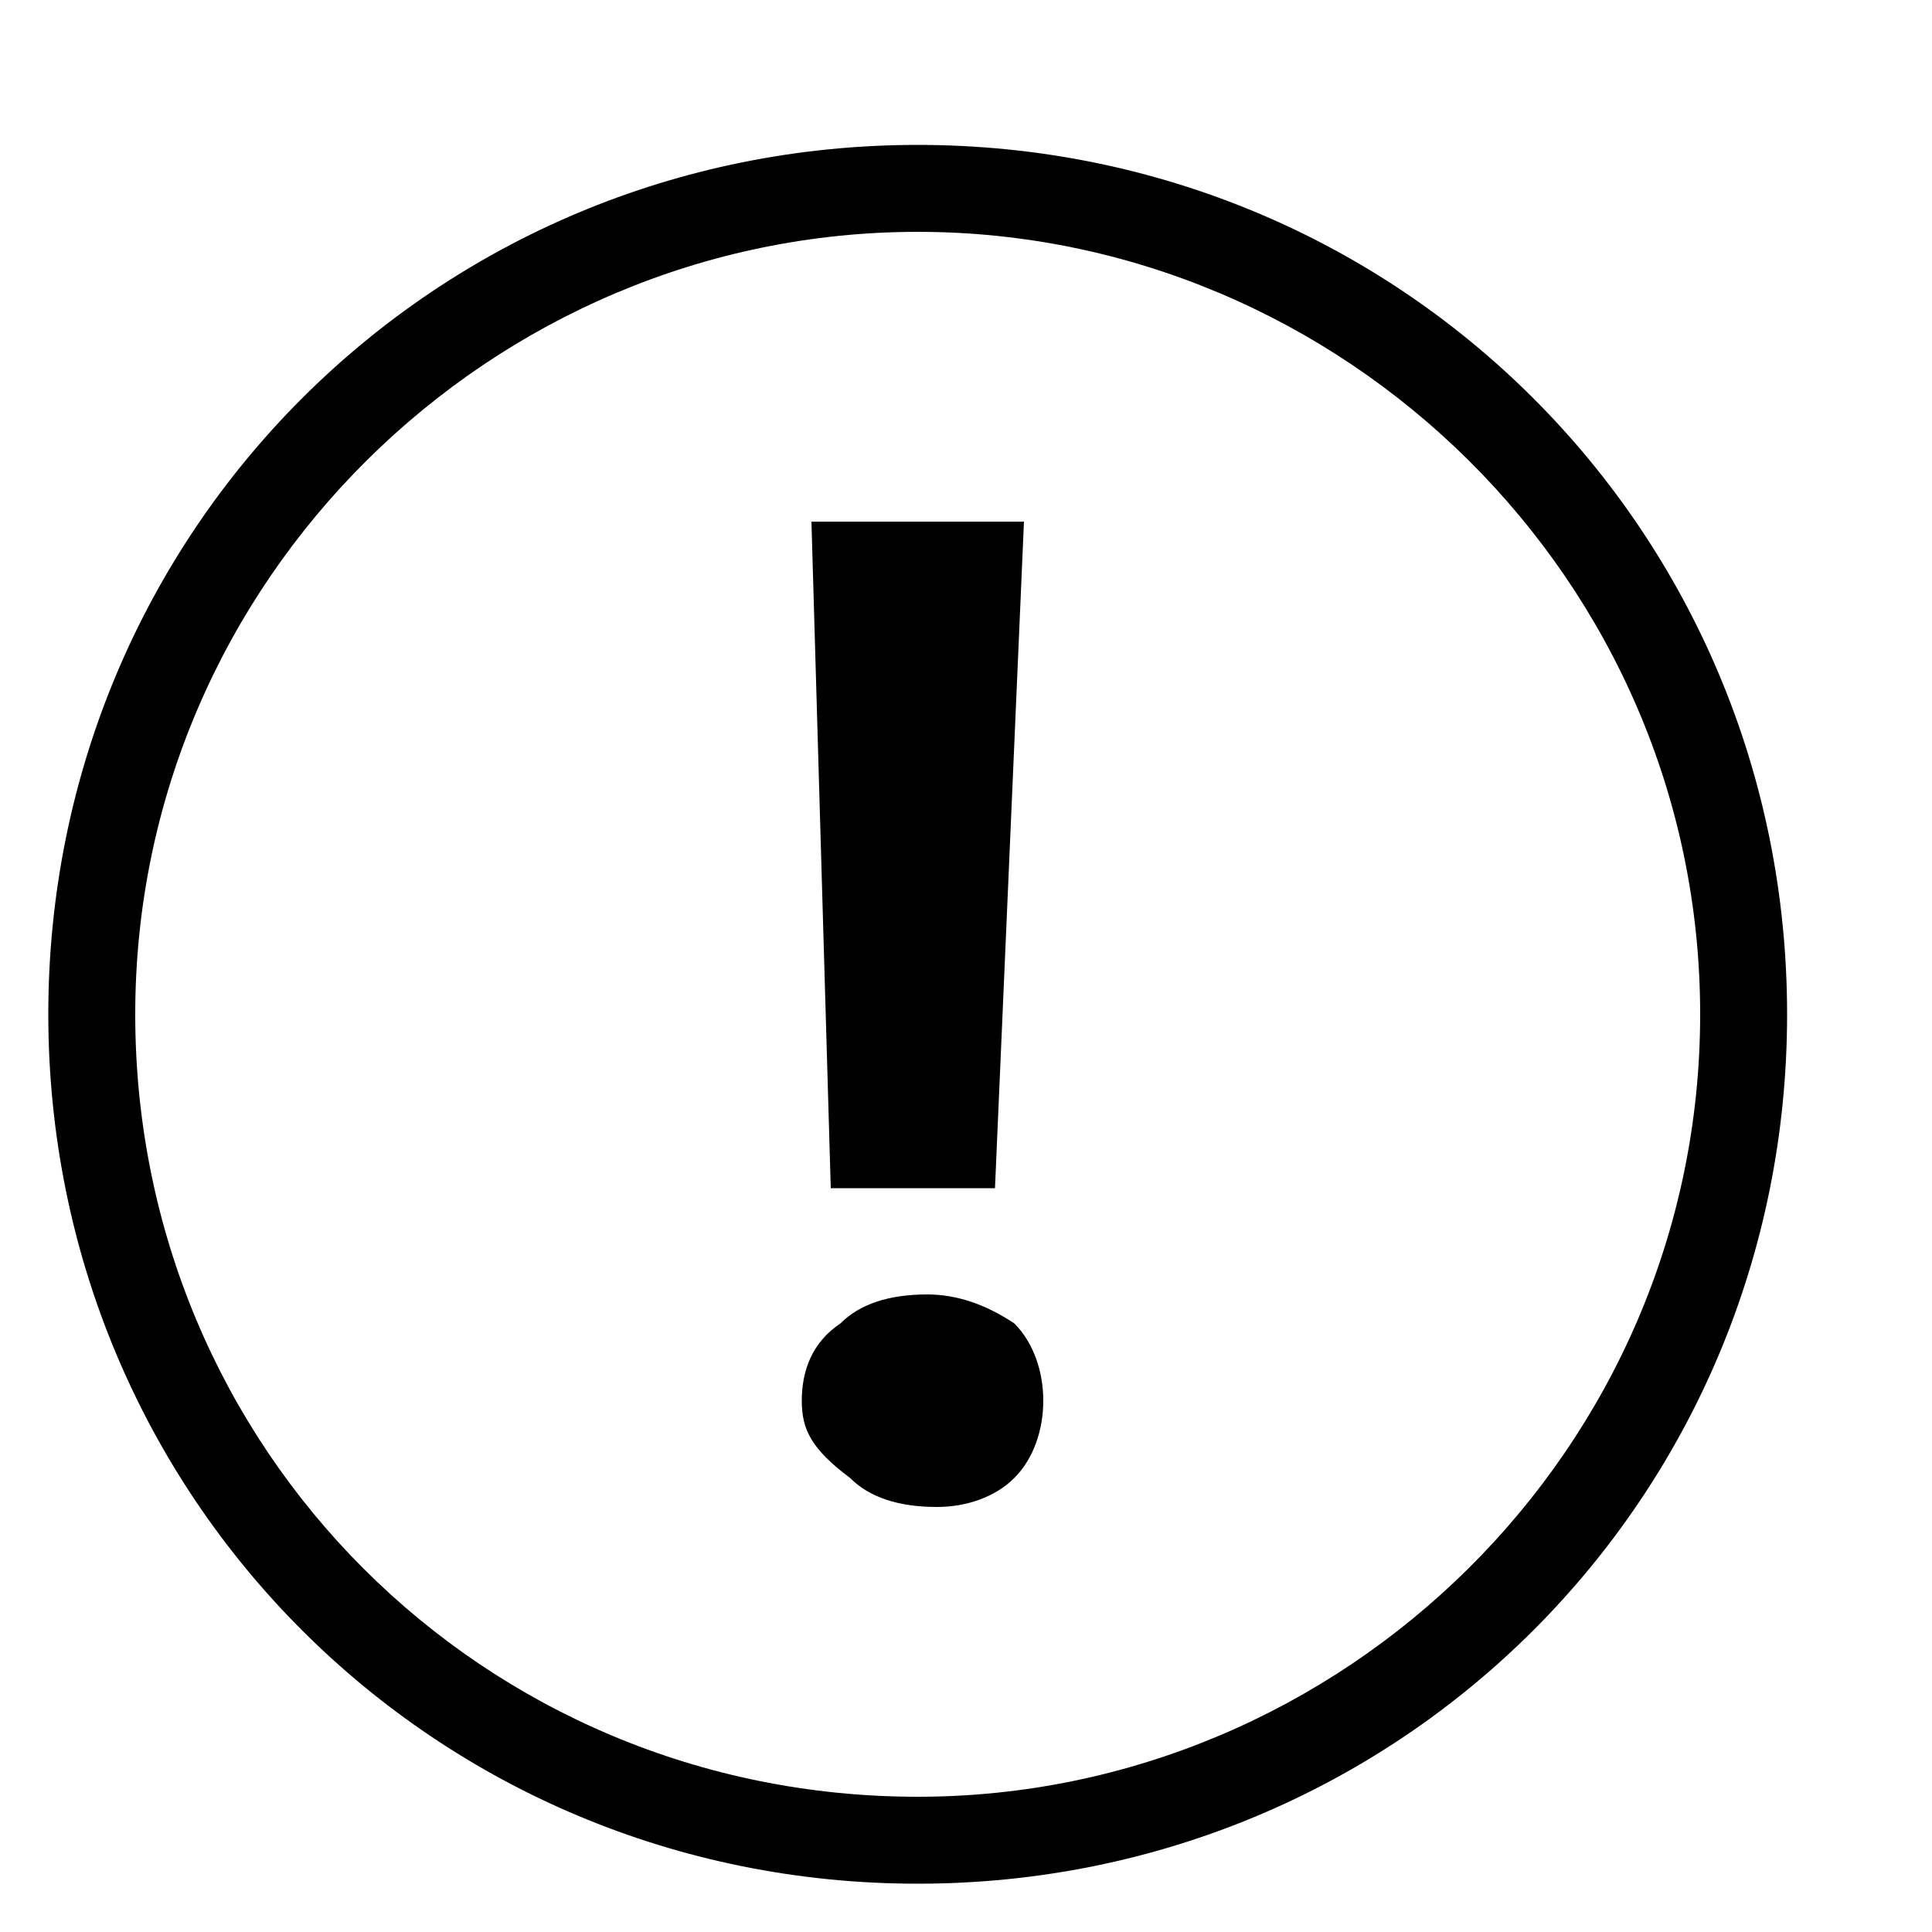 <?xml version="1.0" encoding="utf-8"?>
<!-- Generator: Adobe Illustrator 21.0.0, SVG Export Plug-In . SVG Version: 6.00 Build 0)  -->
<svg version="1.1" id="图层_1" xmlns="http://www.w3.org/2000/svg" xmlns:xlink="http://www.w3.org/1999/xlink" x="0px" y="0px"
	 viewBox="0 0 20 20" style="enable-background:new 0 0 20 20;" xml:space="preserve">
<g>
	<path d="M9.5,19.5c-5,0-9-4-9-9s4-9,9-9s9,4,9,9S14.5,19.5,9.5,19.5z M9.5,2.4c-4.4,0-8.1,3.6-8.1,8.1s3.6,8.1,8.1,8.1
		c4.4,0,8.1-3.6,8.1-8.1S13.9,2.4,9.5,2.4z"/>
</g>
<g>
	<path d="M8.3,14.5c0-0.3,0.1-0.6,0.4-0.8c0.2-0.2,0.5-0.3,0.9-0.3c0.3,0,0.6,0.1,0.9,0.3c0.2,0.2,0.3,0.5,0.3,0.8
		c0,0.3-0.1,0.6-0.3,0.8c-0.2,0.2-0.5,0.3-0.8,0.3c-0.4,0-0.7-0.1-0.9-0.3C8.4,15,8.3,14.8,8.3,14.5z M10.6,5.4l-0.3,6.9H8.6
		L8.4,5.4H10.6z"/>
</g>
</svg>
